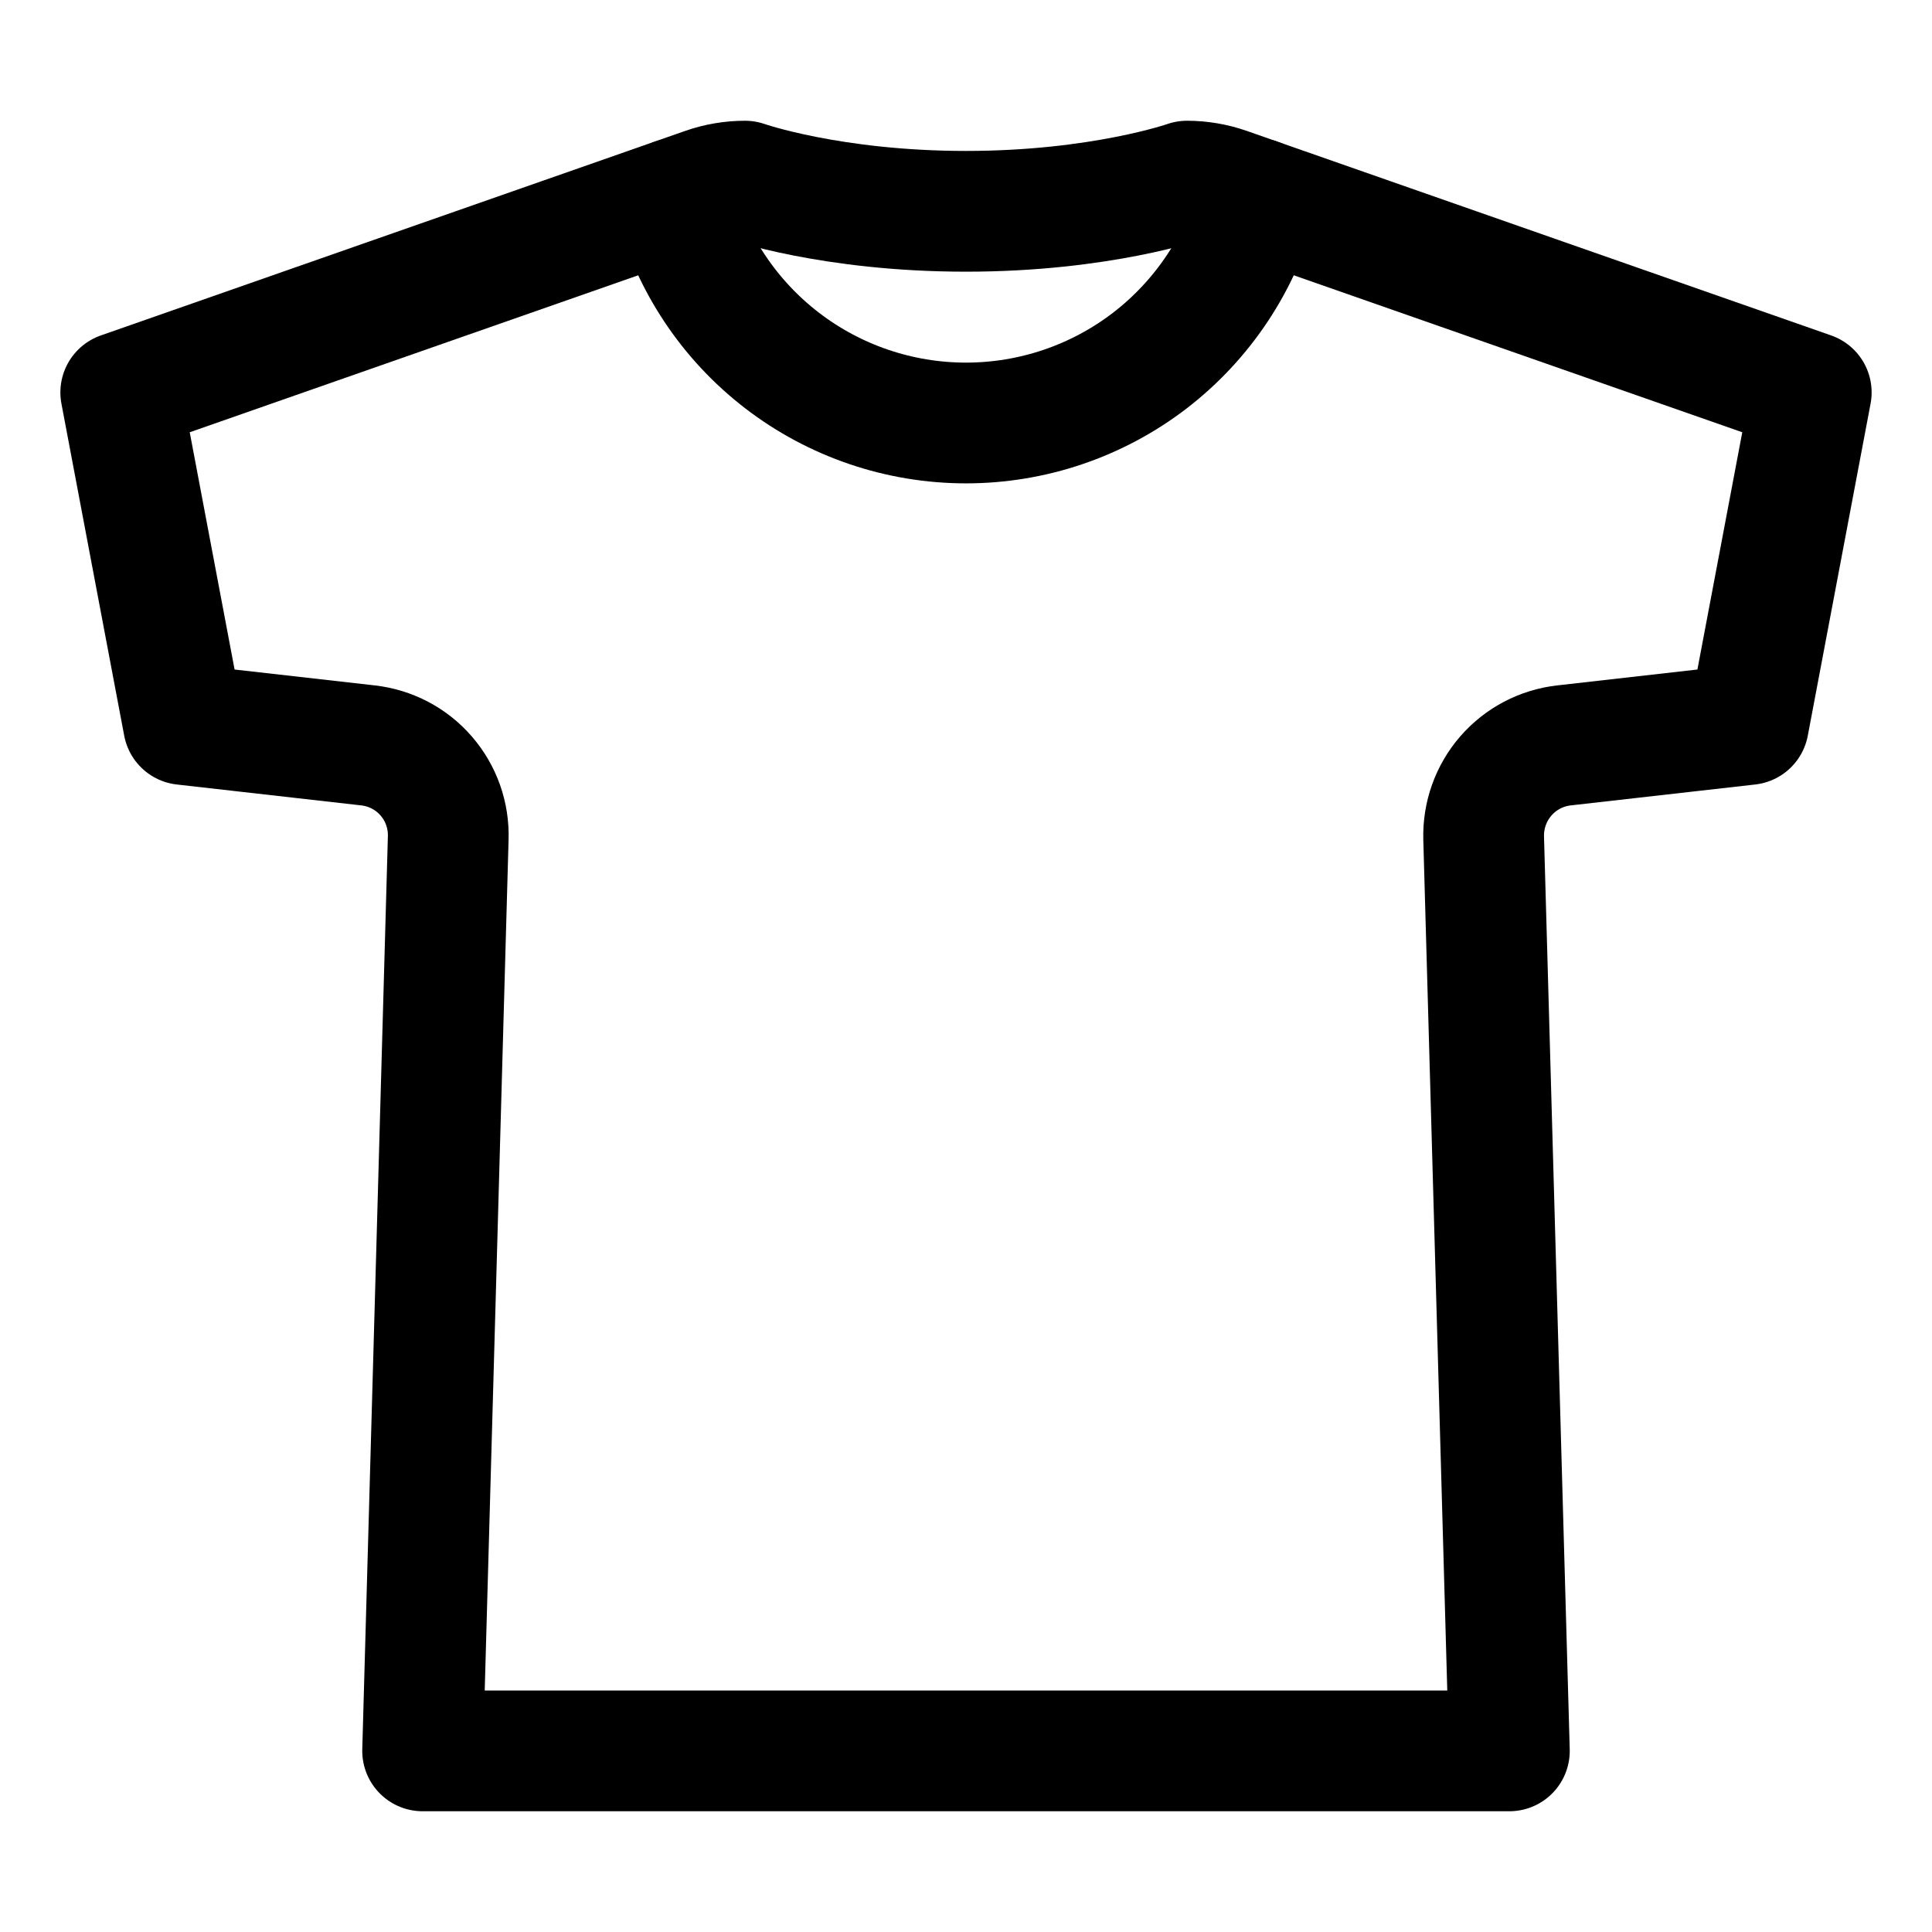 <svg width="16" height="16" viewBox="0 0 16 16" fill="none" xmlns="http://www.w3.org/2000/svg">
<path d="M9.83 1.5C9.83 1.5 9.118 1.75 8 1.75C6.882 1.75 6.17 1.5 6.17 1.5C6.058 1.5 5.946 1.519 5.84 1.556L1 3.25L1.52 6L3.047 6.173C3.234 6.194 3.407 6.284 3.53 6.427C3.653 6.569 3.718 6.752 3.712 6.941L3.5 14.5H12.5L12.287 6.941C12.282 6.752 12.347 6.569 12.47 6.427C12.594 6.284 12.766 6.194 12.953 6.173L14.48 6L15 3.25L10.16 1.556C10.054 1.519 9.942 1.5 9.83 1.5Z" stroke="black" stroke-linecap="round" stroke-linejoin="round"/>
<path d="M10.416 1.646C10.274 2.178 9.96 2.649 9.524 2.985C9.087 3.321 8.551 3.503 8 3.503C7.449 3.503 6.913 3.321 6.476 2.985C6.039 2.649 5.726 2.178 5.584 1.646" stroke="black" stroke-linecap="round" stroke-linejoin="round"/>
</svg>
